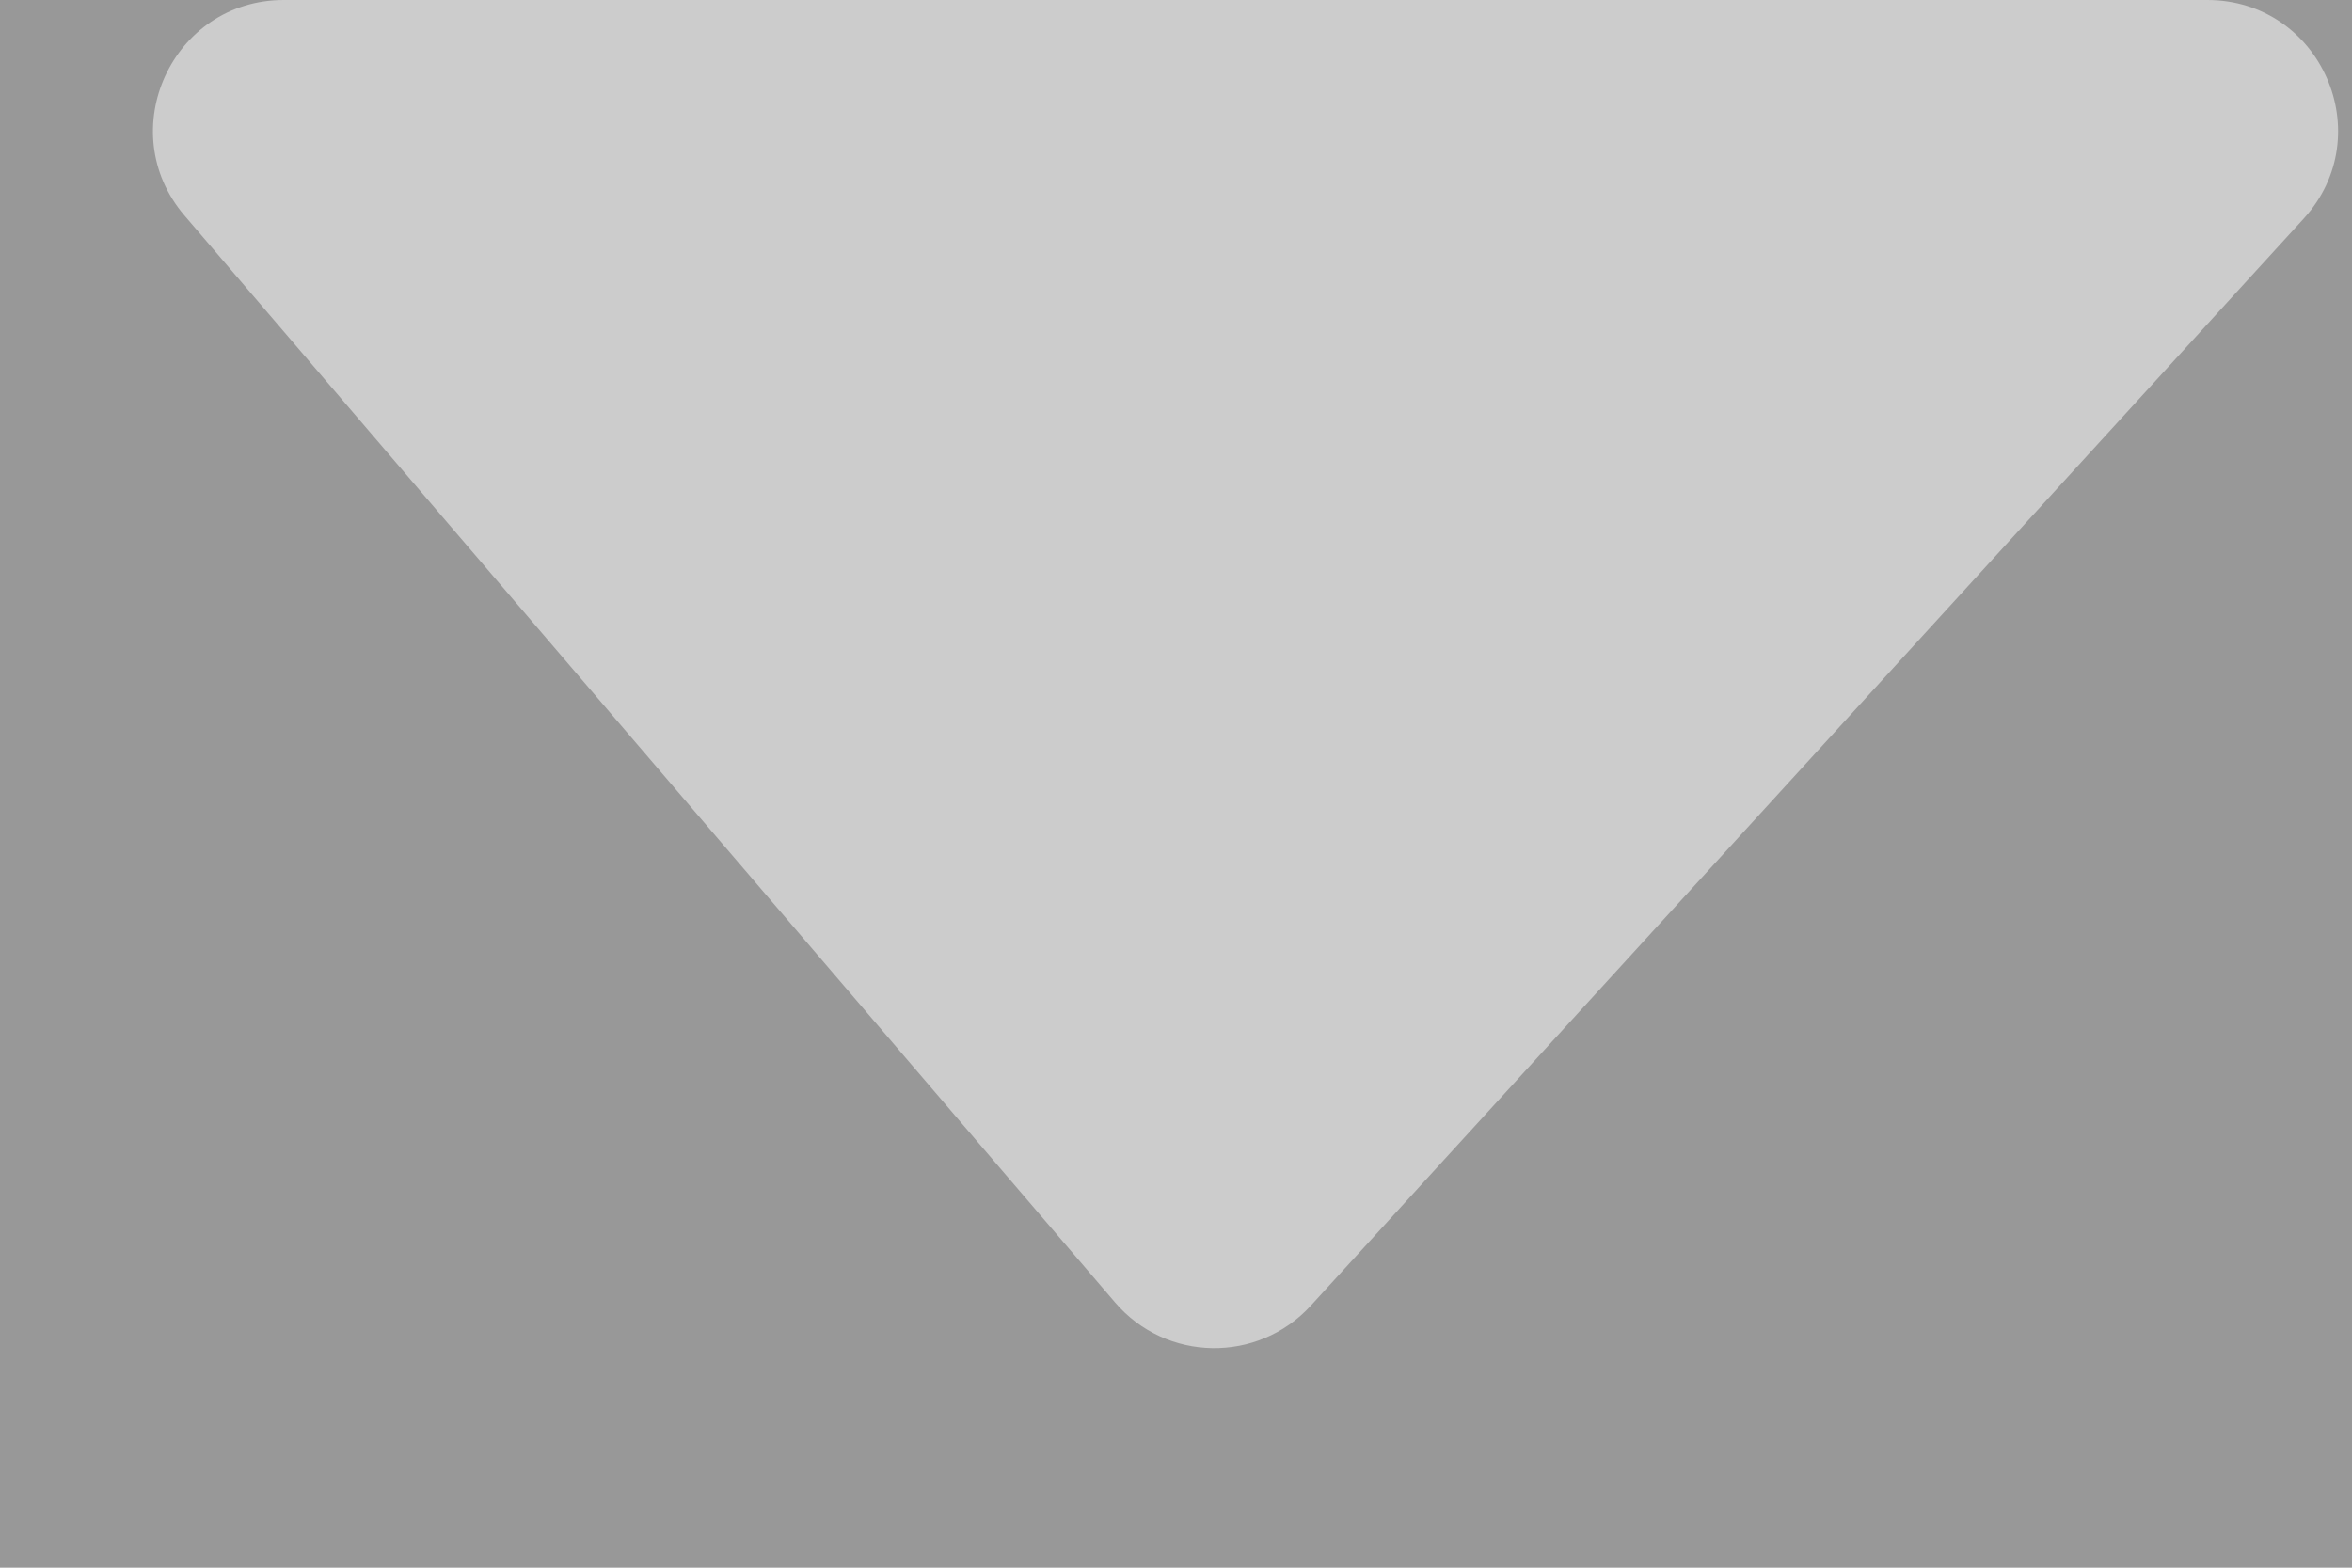 <svg width="9" height="6" viewBox="0 0 9 6" xmlns="http://www.w3.org/2000/svg"  fill="white" fill-opacity="0.5">
<rect x="0" y="0" width="9" height="6" fill="#333333" stroke="none"/>
<path fill-rule="evenodd" clip-rule="evenodd" d="M4.267 4.985C4.462 5.213 4.813 5.219 5.016 4.997L8.815 0.837C9.108 0.516 8.881 0 8.446 0H1.086C0.659 0 0.429 0.501 0.706 0.825L4.267 4.985Z"/>
</svg>
